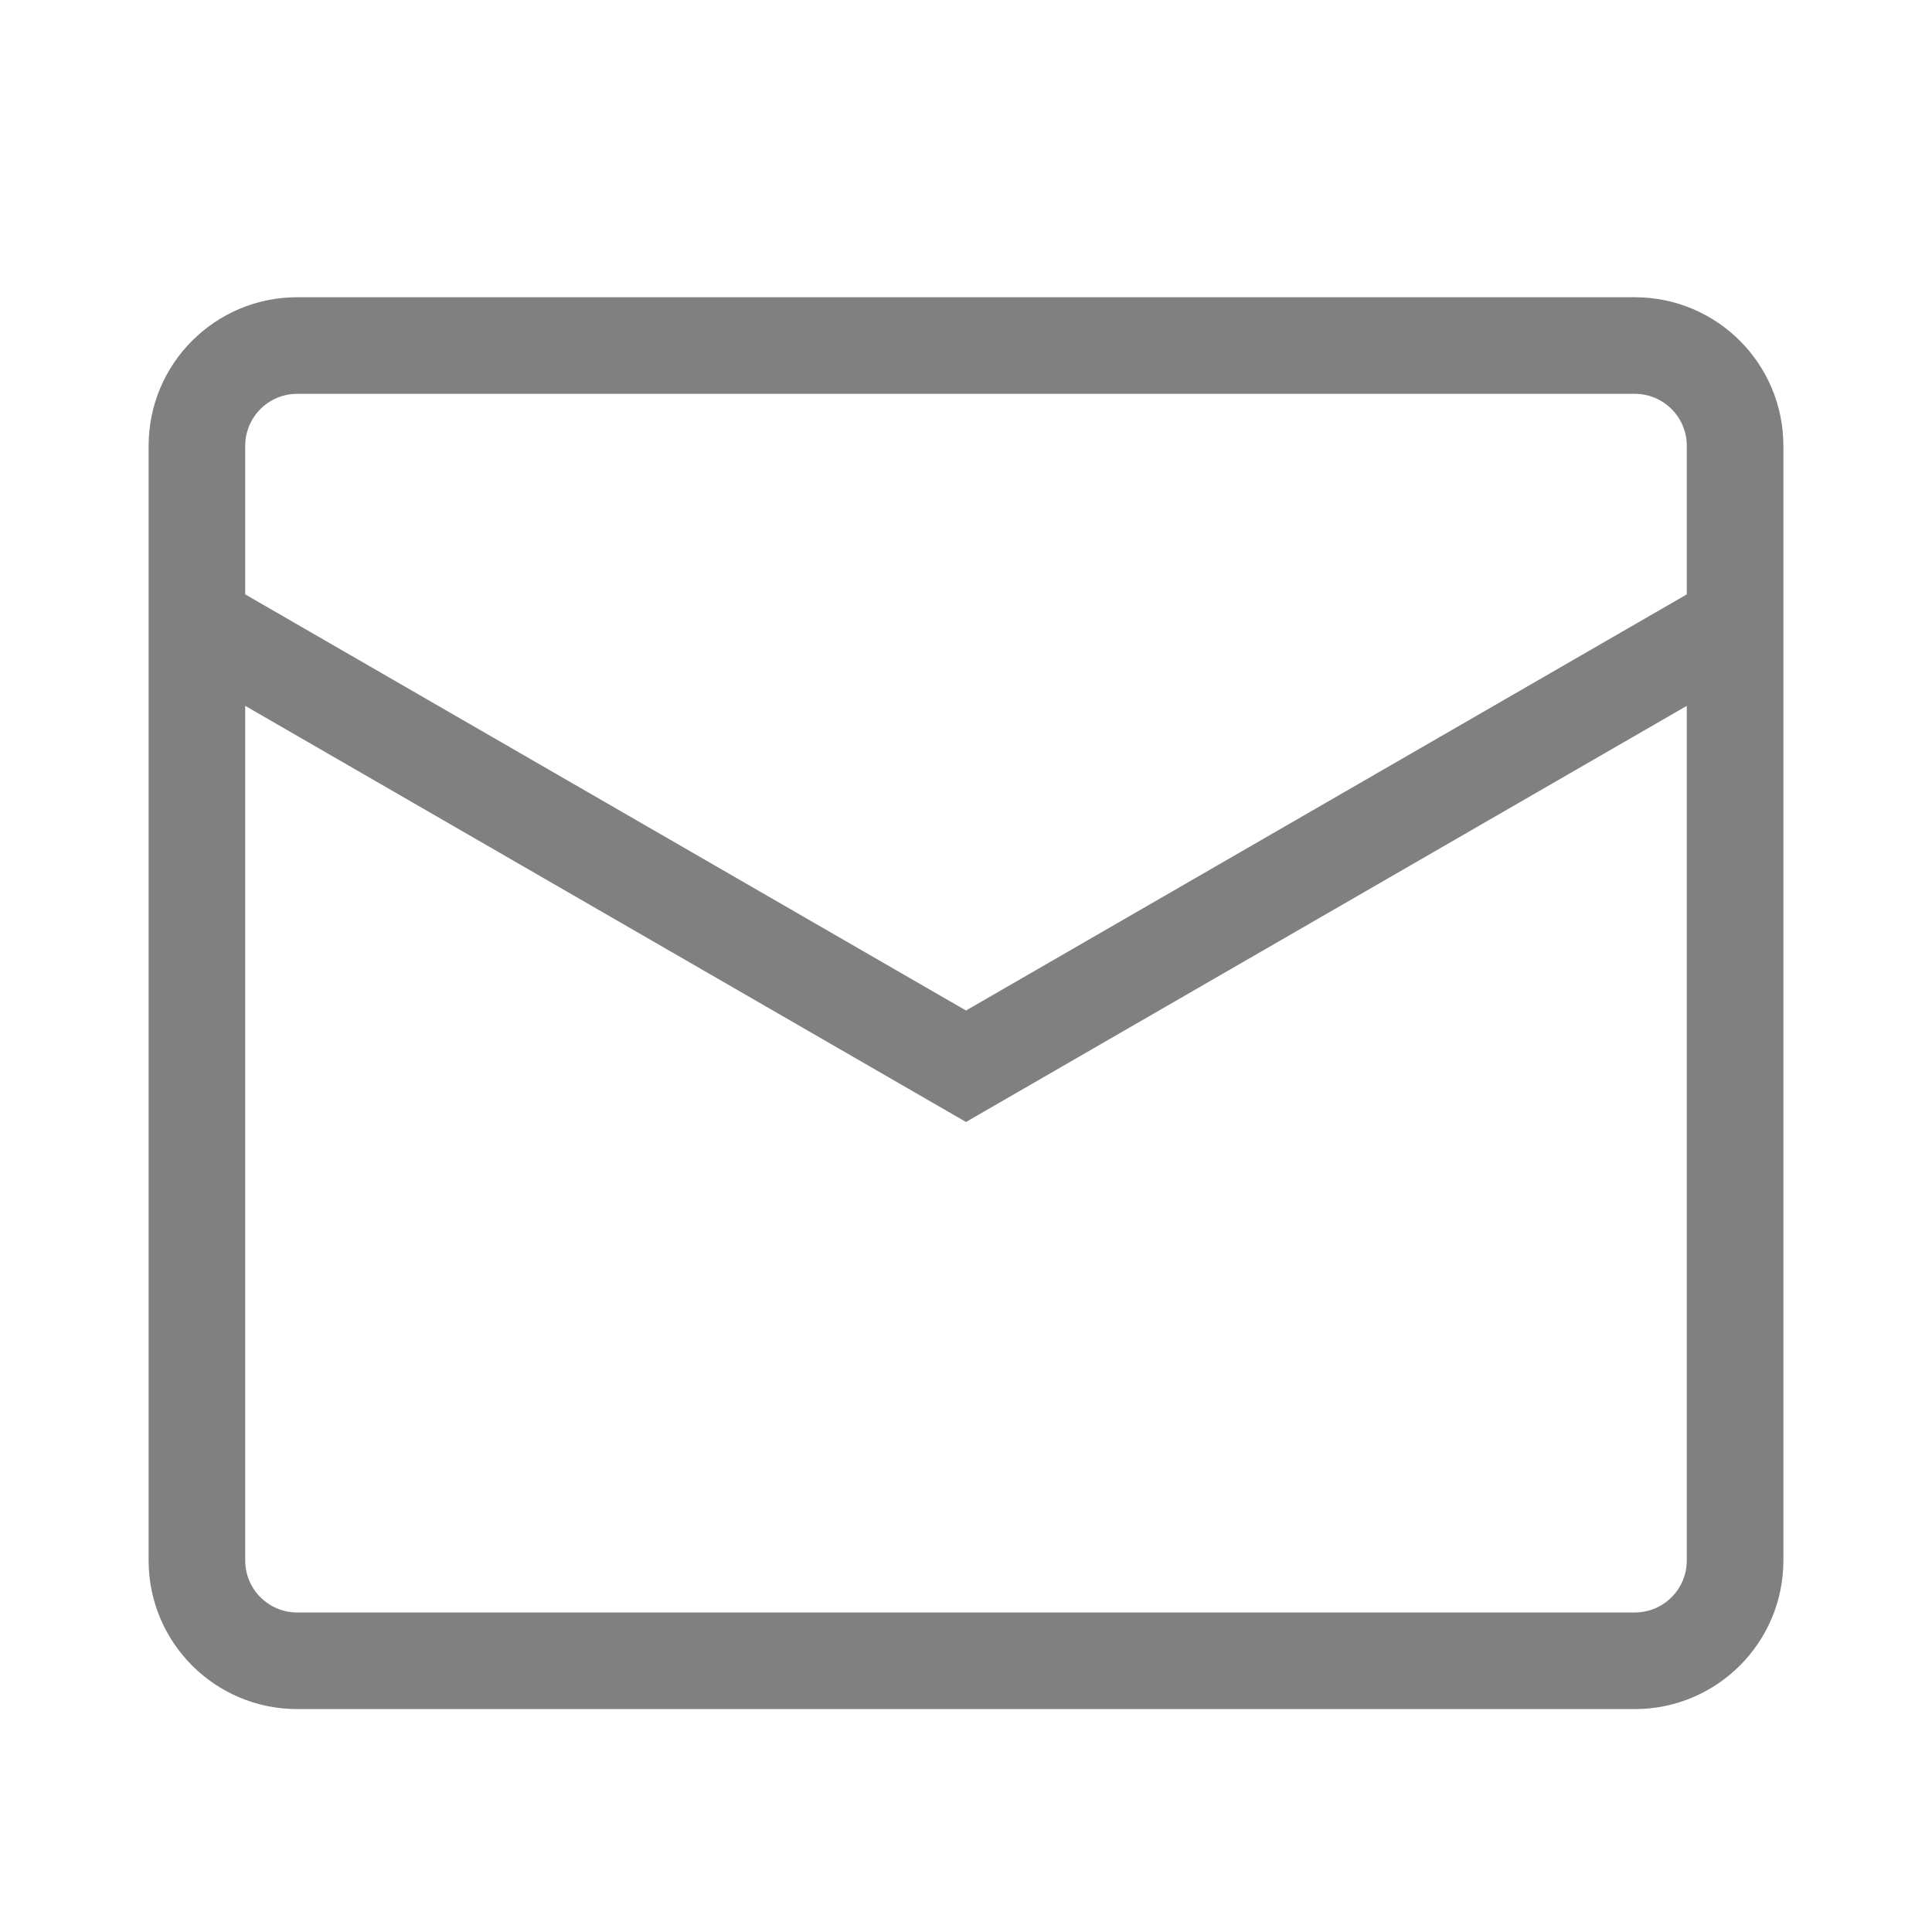 <svg width="26" height="26" viewBox="0 0 26 26" fill="none" xmlns="http://www.w3.org/2000/svg">
<path fill-rule="evenodd" clip-rule="evenodd" d="M4 4C2.895 4 2 4.895 2 6V21C2 22.105 2.895 23 4 23H22C23.105 23 24 22.105 24 21V6C24 4.895 23.105 4 22 4H4ZM4 5.3H22C22.387 5.3 22.7 5.613 22.7 6V7.999L13 13.599L3.3 7.999V6C3.3 5.613 3.613 5.3 4 5.3ZM3.3 9.499V21C3.3 21.387 3.613 21.7 4 21.7H22C22.387 21.7 22.7 21.387 22.7 21V9.499L13 15.099L3.3 9.499Z" fill="#808080"/>
</svg>
